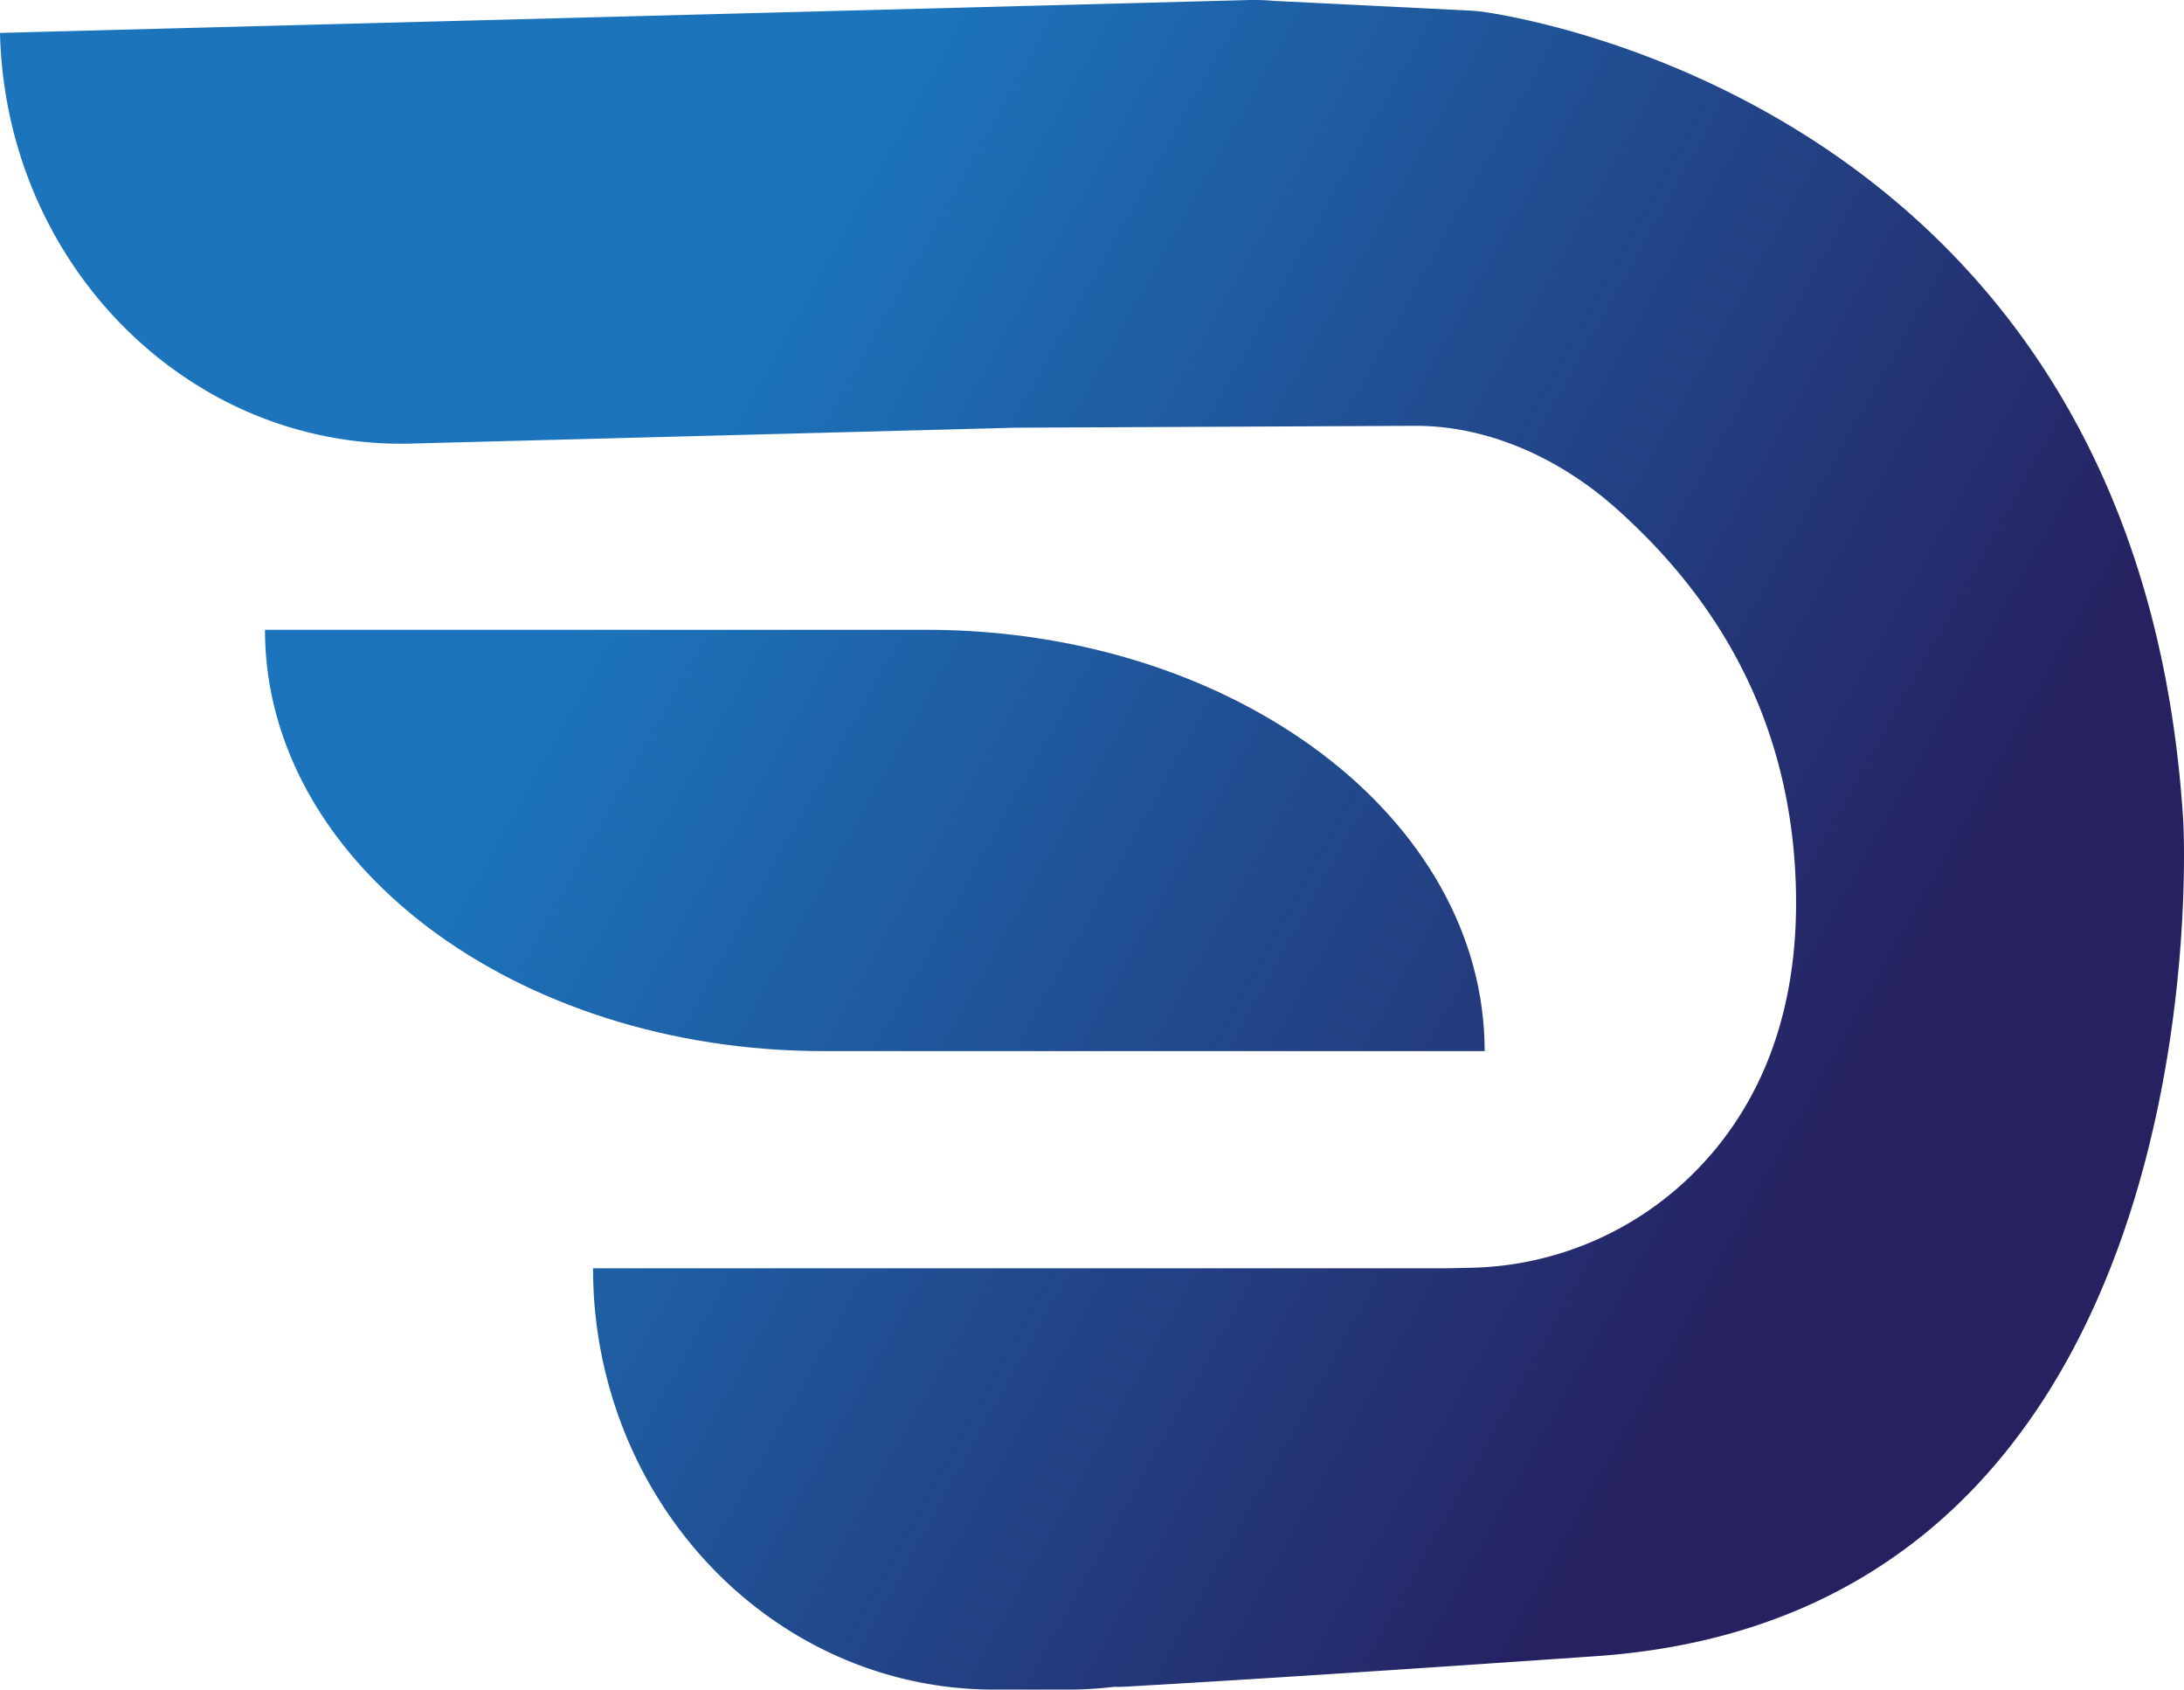 <svg xmlns="http://www.w3.org/2000/svg" xmlns:xlink="http://www.w3.org/1999/xlink" viewBox="0 0 743.88 575.35"><defs><style>.cls-1{fill:url(#linear-gradient);}.cls-2{fill:url(#linear-gradient-2);}</style><linearGradient id="linear-gradient" x1="603.09" y1="456.56" x2="187.41" y2="224.43" gradientUnits="userSpaceOnUse"><stop offset="0" stop-color="#262262"/><stop offset="1" stop-color="#1c75bc"/></linearGradient><linearGradient id="linear-gradient-2" x1="613.49" y1="396.32" x2="217.49" y2="175.18" xlink:href="#linear-gradient"/></defs><g id="Layer_2" data-name="Layer 2"><g id="Layer_1-2" data-name="Layer 1"><path class="cls-1" d="M505.68,357.91H280.47c-52.52,0-100.09-16.06-134.51-42q-6.9-5.22-13.07-10.93h0c-26.66-24.69-42.64-56.2-42.64-90.53H315.47c52.53,0,100.07,16.06,134.5,42S505.68,318.29,505.68,357.91Z"/><path class="cls-2" d="M743.63,279.63C729.15,45.92,532.38,8.16,505.89,4.13c-1.72-.26-3.44-.43-5.17-.52L434,.31c-2.1-.2-4.22-.31-6.36-.31l-1.75,0-233,6.13L0,11.21C1.22,62.39,27.83,106.64,66.86,131a131,131,0,0,0,69.71,20.09c1.16,0,2.32,0,3.48-.05l32-.84,173.77-4.56L481.72,145c25.35-.13,49.95,11.23,69.22,28.54,26.91,24.17,58.5,63.81,60.7,127.16,1.67,48.06-15,78.94-34.55,98.53a110.65,110.65,0,0,1-76.21,32.46l-7.72.17H202a149.06,149.06,0,0,0,9.57,52.81,144.31,144.31,0,0,0,30.46,48.66c24.74,26,58.91,42,96.65,42h25.16a132.49,132.49,0,0,0,15.51-.93c1.24,0,2.5,0,3.76-.06,31.43-1.77,81.36-4.9,160.55-10.4C759.2,549,743.63,279.63,743.63,279.63Z"/></g></g></svg>